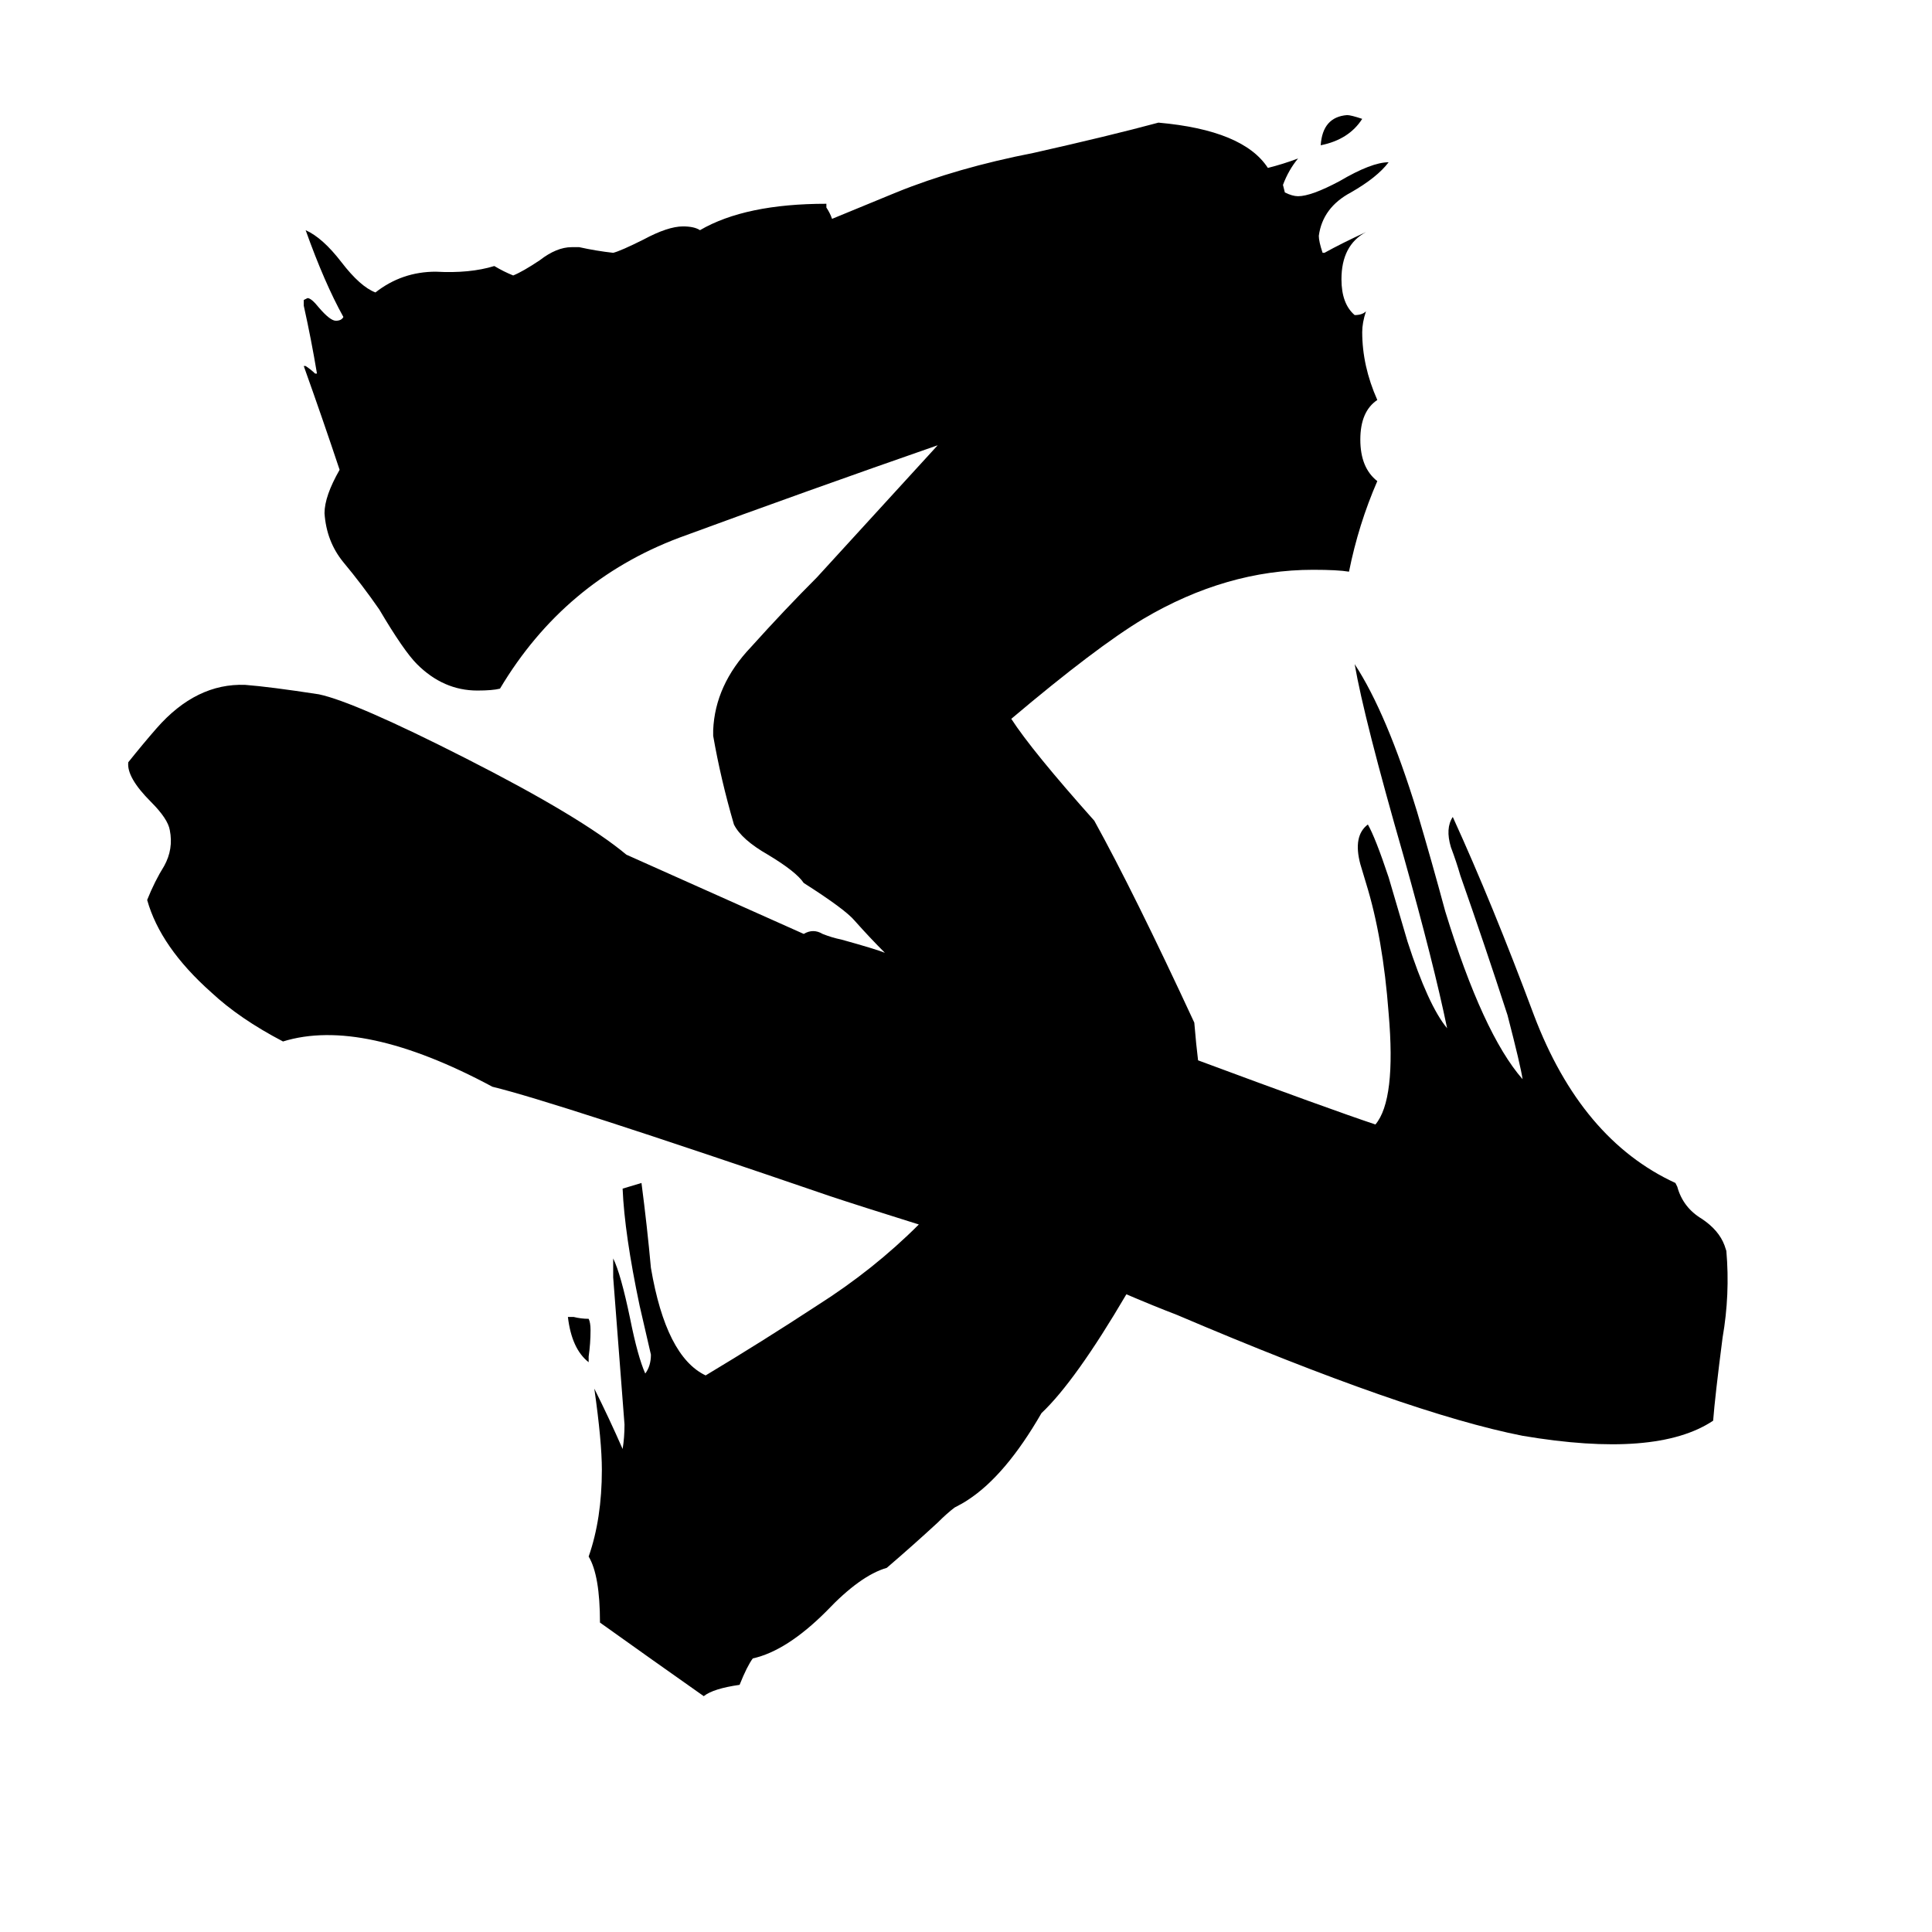 <svg xmlns="http://www.w3.org/2000/svg" viewBox="0 -800 1024 1024">
	<path fill="#000000" d="M313 -95Q313 -88 312 -81V-78Q303 -85 301 -102H304Q308 -101 312 -101Q313 -99 313 -95ZM722 -737Q715 -726 700 -723Q701 -738 714 -739Q716 -739 722 -737ZM635 -238Q705 -212 729 -204Q740 -217 736 -263Q733 -303 724 -332L721 -342Q717 -357 725 -363Q729 -356 736 -335L746 -301Q757 -267 767 -255Q760 -289 744 -346Q723 -419 718 -448Q735 -422 751 -370Q759 -343 766 -317Q786 -252 807 -228Q806 -235 799 -262Q787 -299 774 -336Q772 -343 769 -351Q766 -361 770 -367Q791 -321 813 -262Q838 -196 888 -173L889 -171Q892 -160 902 -154Q911 -148 914 -140L915 -137Q917 -114 913 -91Q909 -60 908 -47Q878 -27 807 -39Q746 -51 624 -103Q611 -108 597 -114Q570 -68 552 -51Q533 -18 513 -5Q510 -3 506 -1Q502 2 497 7Q484 19 470 31Q456 35 438 54Q417 75 399 79Q396 83 392 93Q378 95 373 99Q346 80 318 60Q318 35 312 25Q319 5 319 -21Q319 -36 315 -64Q323 -48 330 -32Q331 -38 331 -45Q328 -84 325 -123V-133Q329 -125 334 -101Q338 -81 342 -72Q345 -76 345 -82Q342 -95 339 -108Q331 -146 330 -170L340 -173Q343 -150 345 -128Q353 -81 374 -71Q404 -89 433 -108Q463 -127 487 -151Q455 -161 440 -166Q294 -216 261 -224Q192 -261 150 -248Q127 -260 112 -274Q85 -298 78 -323Q82 -333 87 -341Q92 -350 90 -360Q89 -366 80 -375Q67 -388 68 -396Q76 -406 83 -414Q104 -438 130 -437Q143 -436 169 -432Q188 -428 247 -398Q308 -367 332 -347L426 -305Q431 -308 436 -305Q441 -303 446 -302Q464 -297 469 -295Q461 -303 453 -312Q448 -318 426 -332Q422 -338 407 -347Q393 -355 389 -363Q382 -387 378 -410V-413Q379 -437 398 -457Q416 -477 433 -494Q465 -529 497 -564Q428 -540 360 -515Q299 -492 265 -435Q261 -434 253 -434Q235 -434 221 -448Q214 -455 201 -477Q192 -490 182 -502Q173 -513 172 -528Q172 -537 180 -551Q171 -578 161 -606H162Q165 -604 167 -602H168Q165 -620 161 -638V-641L163 -642Q165 -642 169 -637Q175 -630 178 -630Q181 -630 182 -632Q172 -650 162 -678Q171 -674 181 -661Q191 -648 199 -645Q213 -656 231 -656Q249 -655 262 -659Q267 -656 272 -654Q277 -656 286 -662Q295 -669 303 -669H307Q316 -667 325 -666Q329 -667 341 -673Q354 -680 362 -680Q368 -680 371 -678Q395 -692 438 -692V-690Q440 -687 441 -684L475 -698Q507 -711 548 -719Q588 -728 614 -735Q659 -731 672 -711Q680 -713 688 -716Q683 -710 680 -702L681 -698Q685 -696 688 -696Q695 -696 710 -704Q727 -714 736 -714Q730 -706 716 -698Q701 -690 699 -675Q699 -672 701 -666H702Q711 -671 724 -677Q711 -670 711 -652Q711 -639 718 -633Q722 -633 724 -635Q722 -629 722 -624Q722 -606 730 -588Q721 -582 721 -567Q721 -552 730 -545Q720 -522 715 -497Q709 -498 696 -498Q650 -498 606 -472Q581 -457 536 -419Q547 -402 580 -365Q601 -327 633 -258Q634 -246 635 -238Z"/>
</svg>